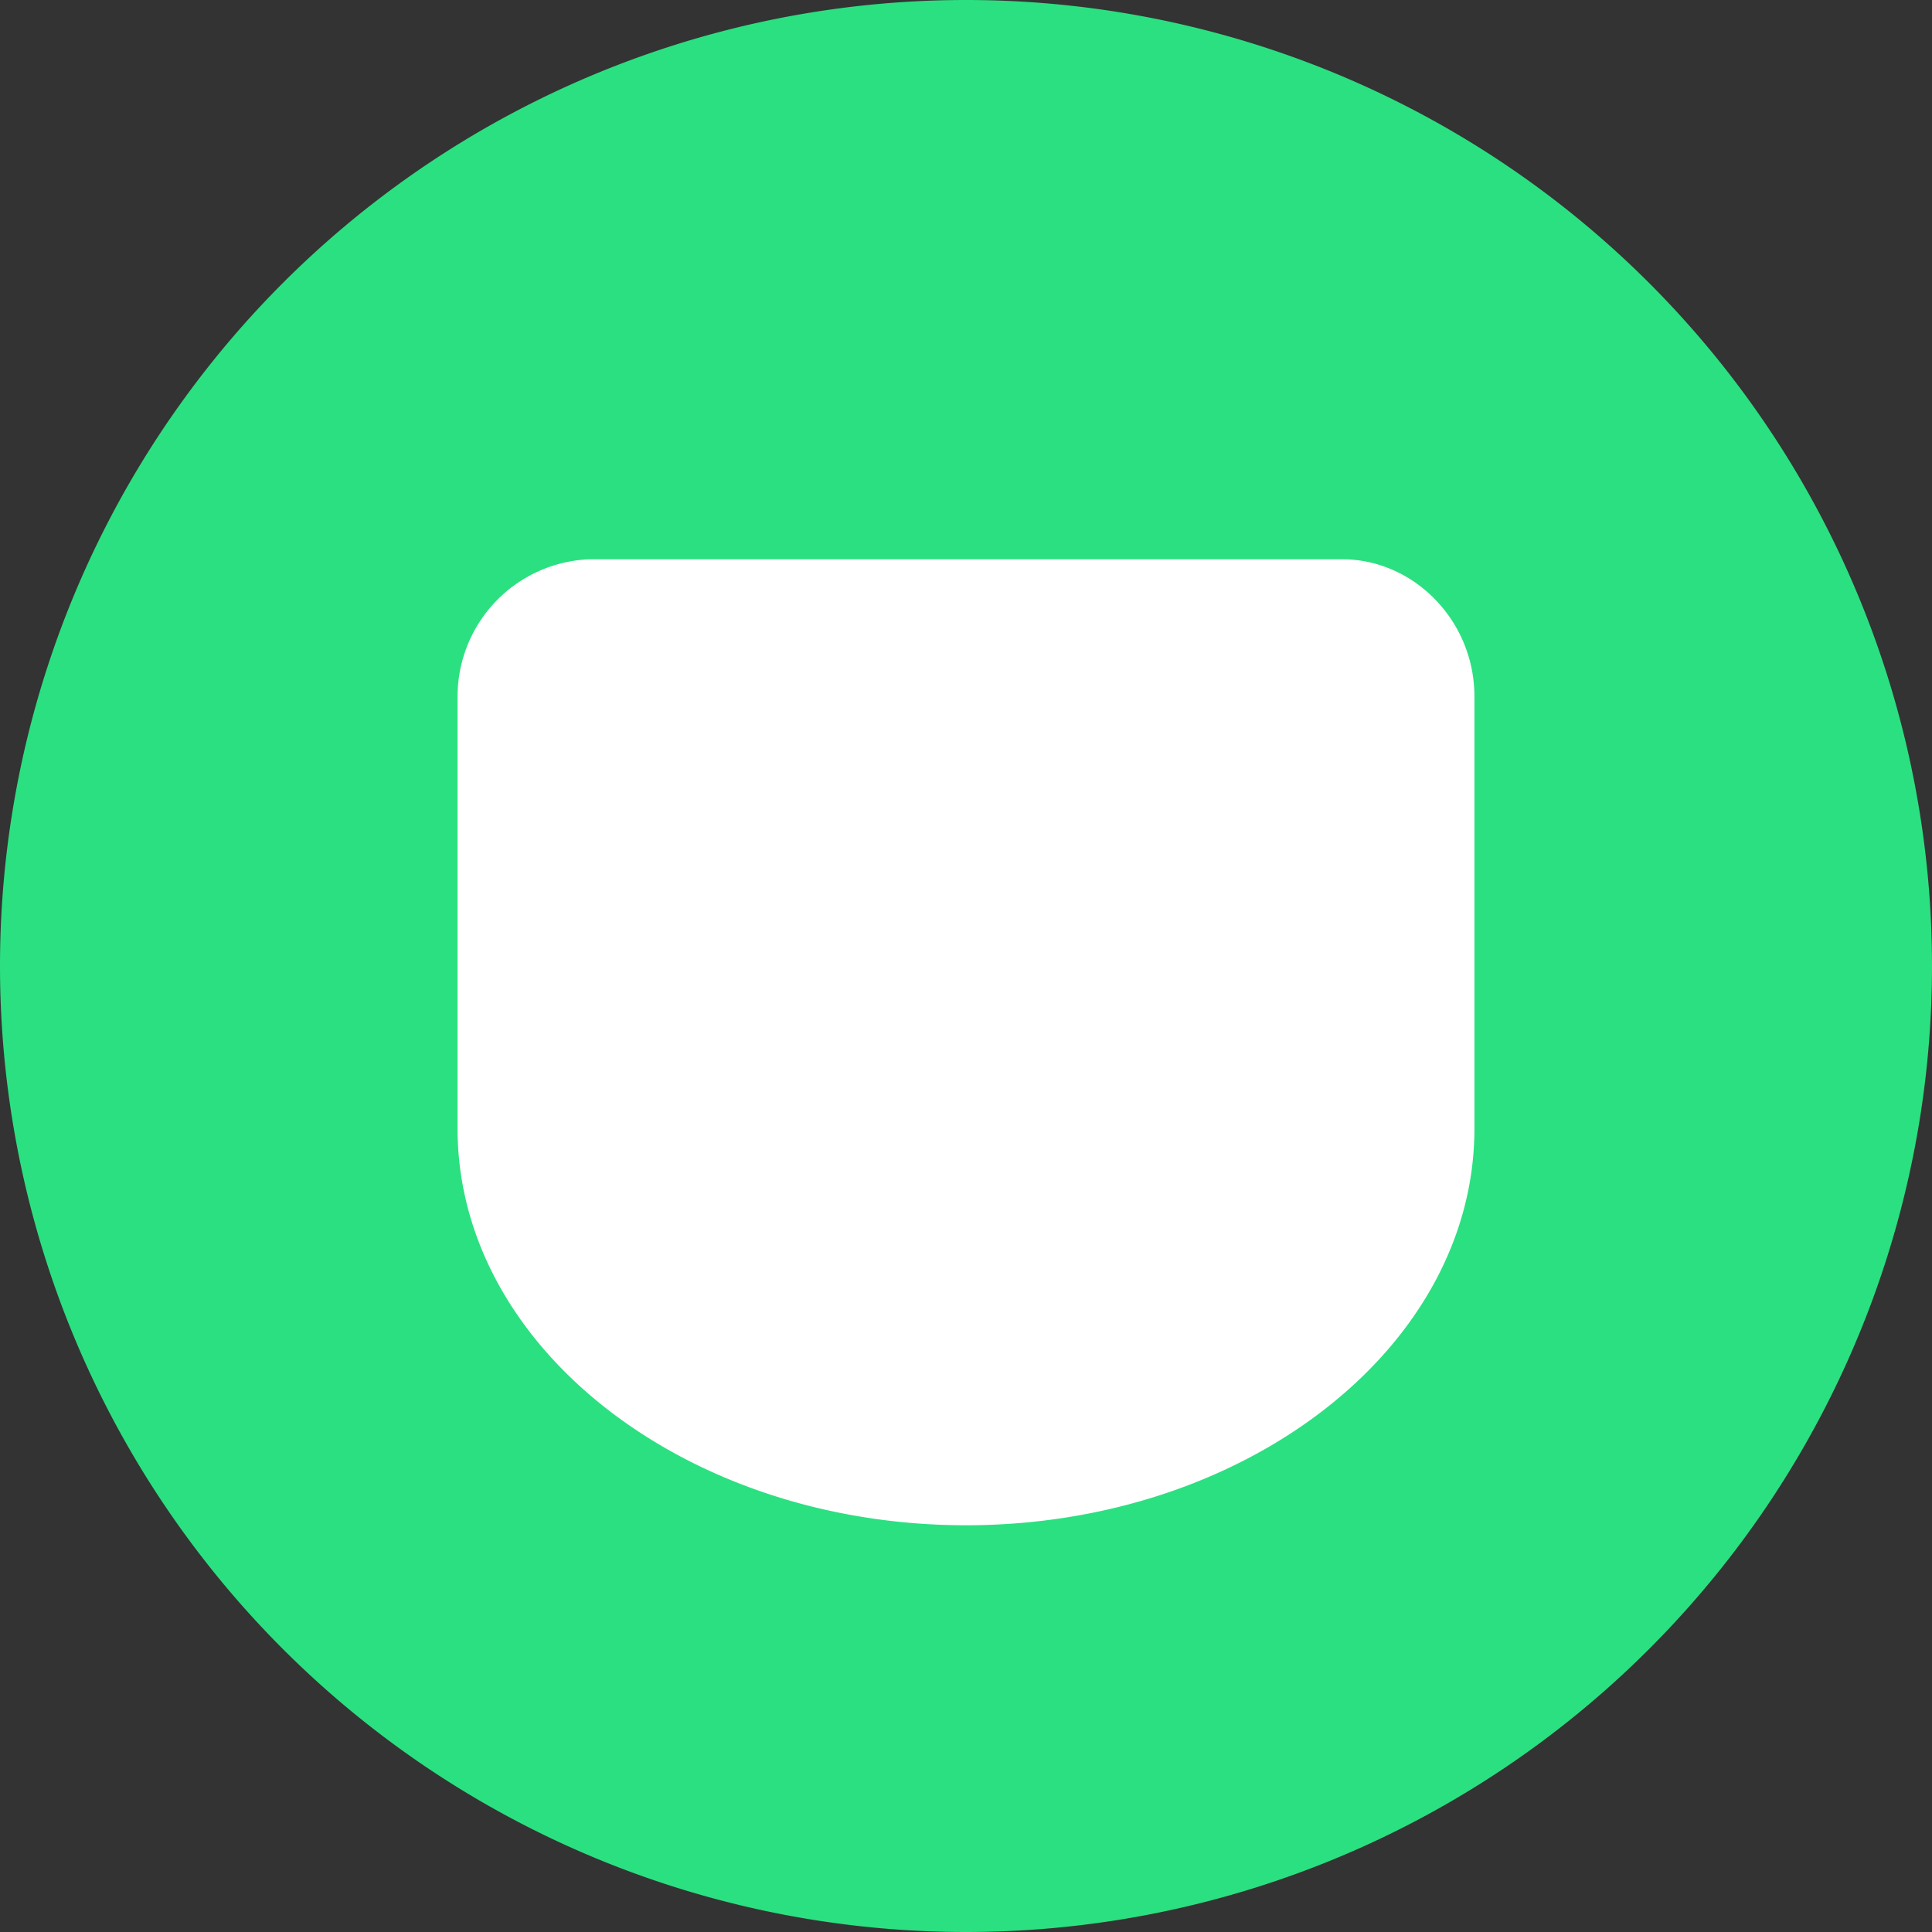 <svg xmlns="http://www.w3.org/2000/svg" width="38" height="38" fill="none"><rect width="100%" height="100%" fill="#333333" stroke="none"/><path fill="#2BE080" d="M0 19a19 19 0 1 1 38 0 19 19 0 0 1-38 0Z"/><path fill="#fff" d="M26.4 11H11.6A2.7 2.7 0 0 0 9 13.7v8.5c0 4.3 4.5 7.8 10 7.8s10-3.5 10-7.8v-8.5c0-1.5-1.2-2.7-2.6-2.7Z"/></svg>
